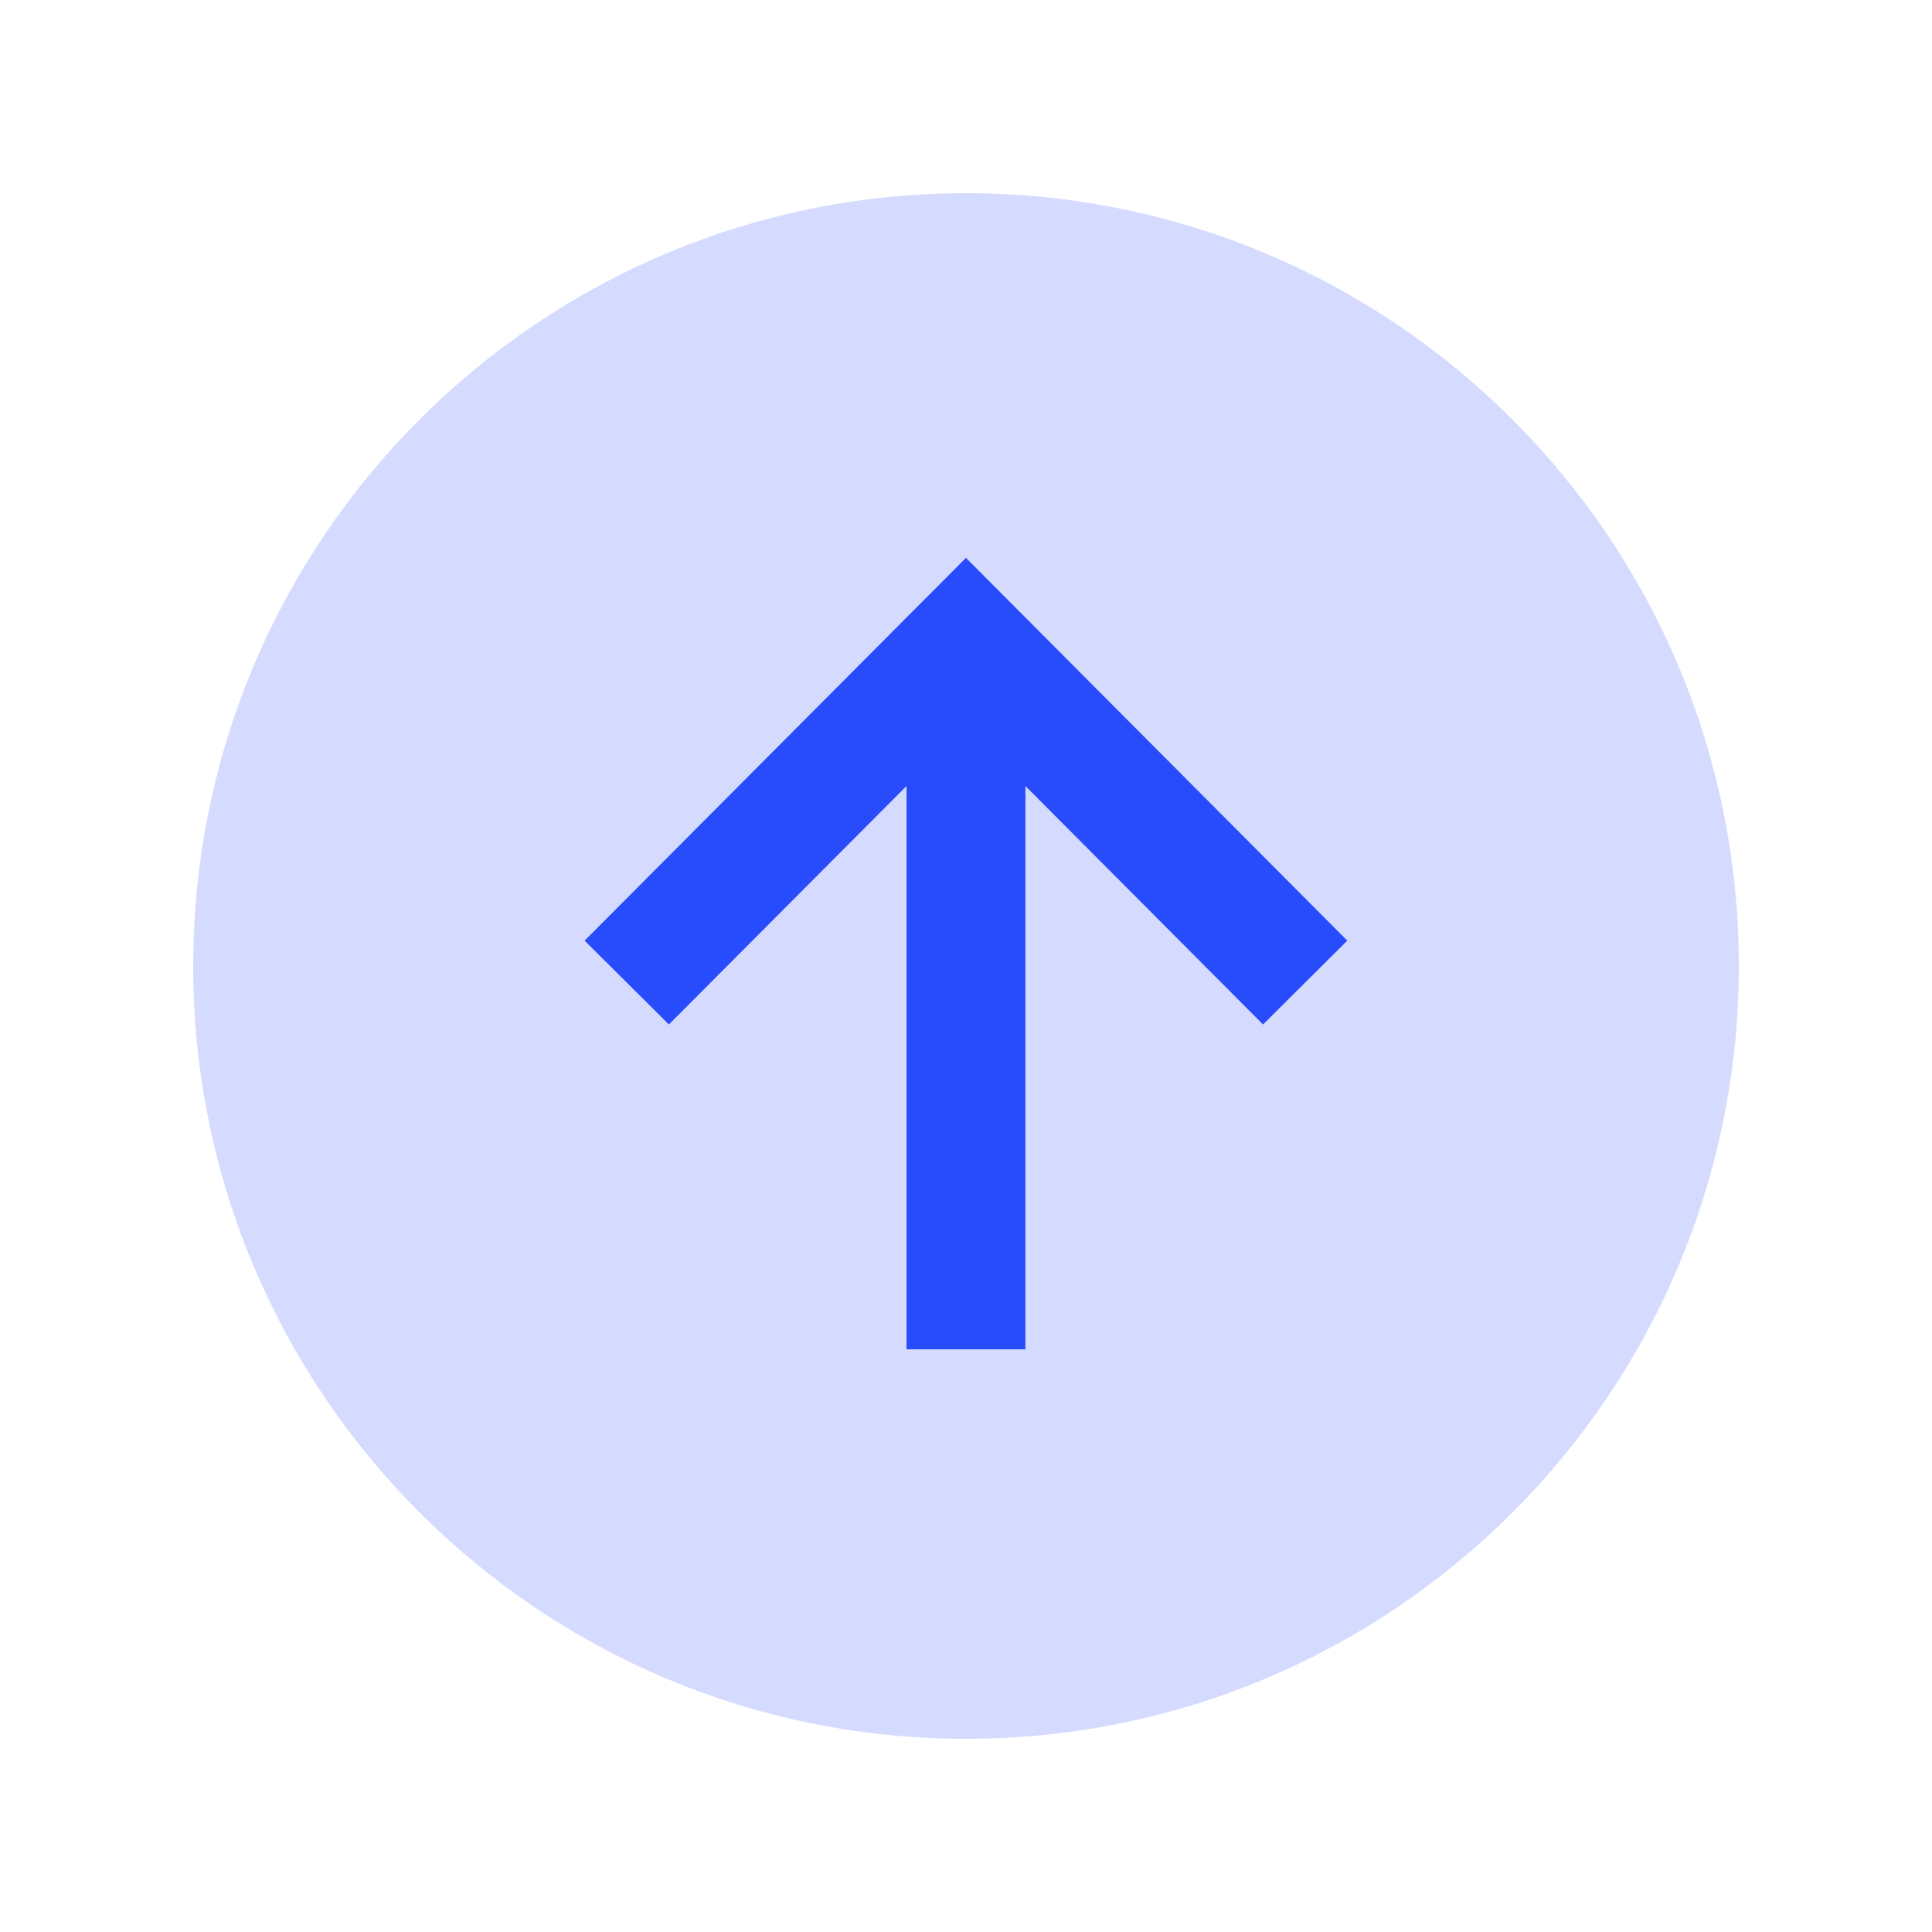 <svg width="60" height="60" viewBox="0 0 60 60" fill="none" xmlns="http://www.w3.org/2000/svg">
<path opacity="0.2" fill-rule="evenodd" clip-rule="evenodd" d="M6 30C6 16.745 16.745 6 30 6V6C43.255 6 54 16.745 54 30V30C54 43.255 43.255 54 30 54V54C16.745 54 6 43.255 6 30V30Z" fill="#284BFB"/>
<path d="M18.156 29.212L29.999 17.325L41.841 29.212L39.225 31.816L31.845 24.41V41.904H28.153V24.41L20.773 31.816L18.156 29.212Z" fill="#284BFB"/>
</svg>

